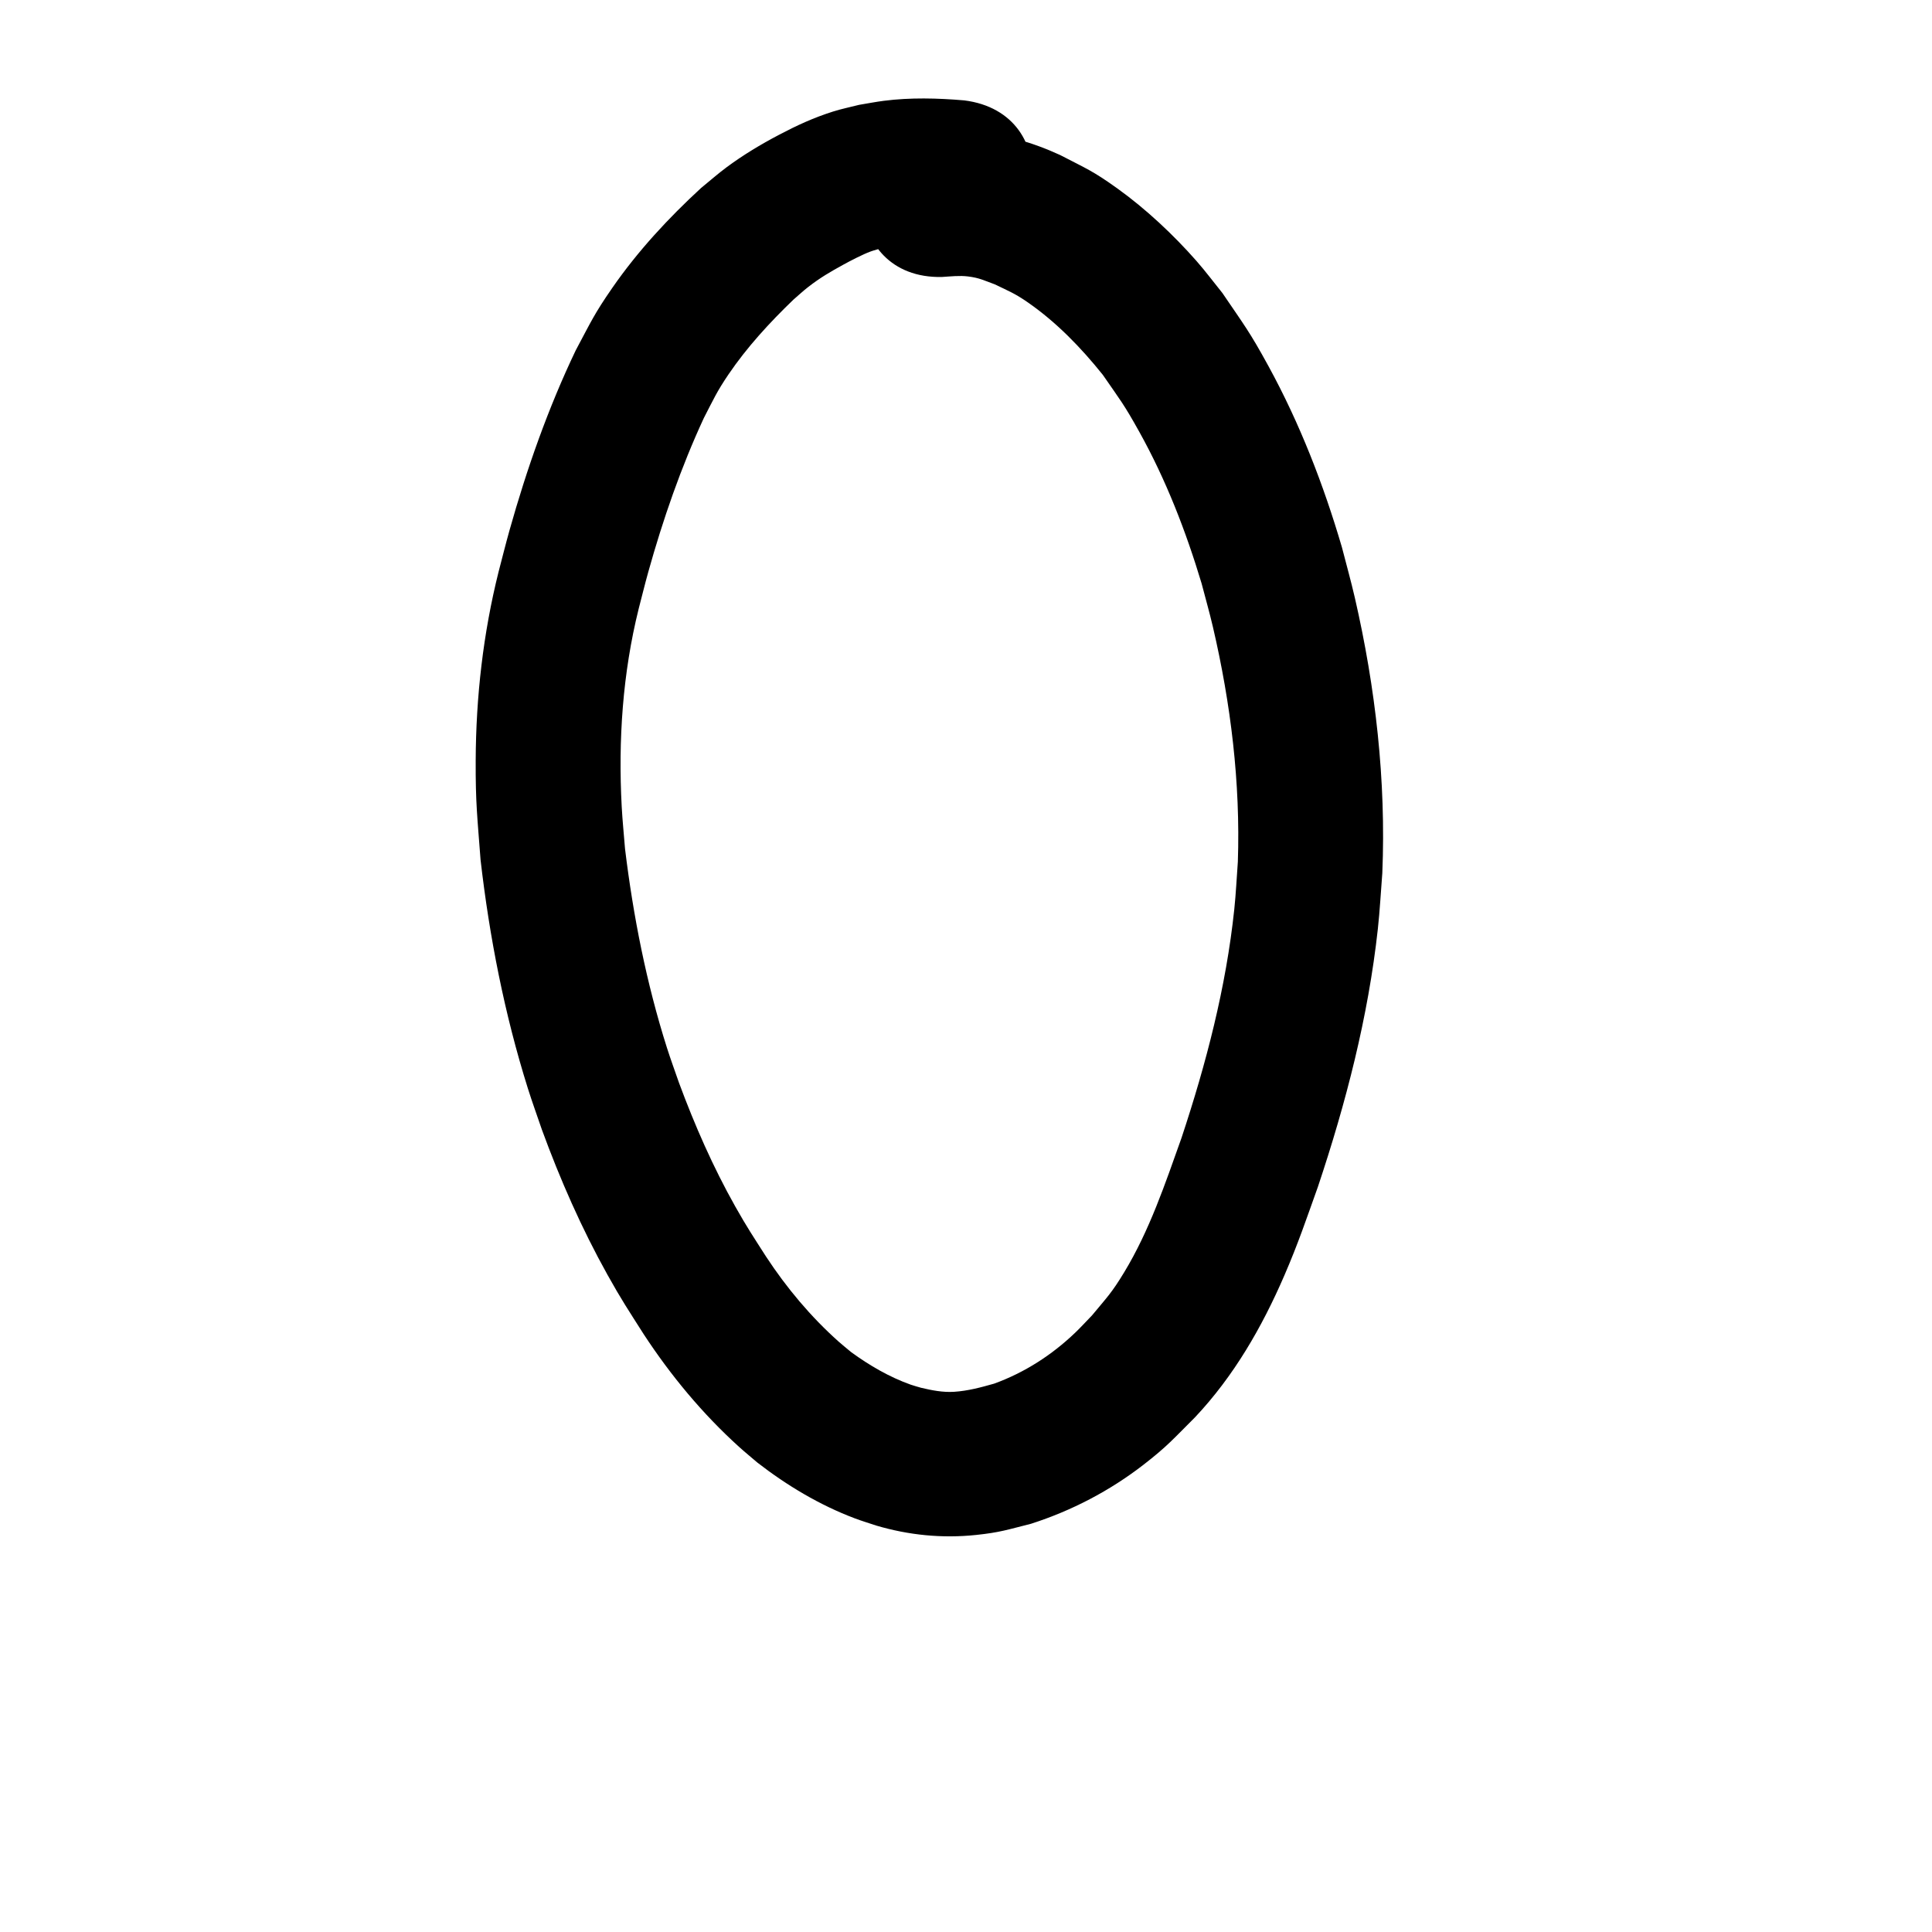 <?xml version="1.0" ?>
<svg xmlns="http://www.w3.org/2000/svg" viewBox="0 0 1000 1000">
<path d="m 499.059,51.957 c -13.804,-1.177 -27.8,-1.539 -41.577,0.218 -4.299,0.548 -8.555,1.398 -12.832,2.097 -4.516,1.162 -9.104,2.07 -13.547,3.486 -10.207,3.253 -18.489,7.086 -27.96,12.064 -9.38,4.93 -18.49,10.406 -27.014,16.719 -4.577,3.389 -8.842,7.181 -13.263,10.771 -16.915,15.581 -32.738,32.642 -45.868,51.583 -9.574,13.811 -11.141,17.751 -19.027,32.489 -14.275,29.882 -25.303,61.272 -34.263,93.132 -2.002,7.118 -3.765,14.3 -5.648,21.451 -7.978,31.897 -11.7,64.702 -11.845,97.56 -0.099,22.348 0.859,29.301 2.518,51.519 4.607,40.009 12.385,79.803 24.469,118.259 2.267,7.215 4.87,14.321 7.304,21.481 9.447,25.793 20.52,51.006 33.904,75.011 7.353,13.187 10.871,18.353 18.821,30.874 13.959,21.314 30.328,41.045 49.229,58.162 3.118,2.824 6.386,5.476 9.579,8.215 15.298,11.861 32.236,21.994 50.402,28.848 3.667,1.384 7.429,2.499 11.144,3.749 16.804,4.961 34.122,6.684 51.559,4.851 12.515,-1.316 16.241,-2.718 28.492,-5.792 21.016,-6.739 40.737,-17.02 58.203,-30.534 12.283,-9.503 15.676,-13.588 26.717,-24.598 20.098,-21.326 34.675,-46.702 46.249,-73.463 7.134,-16.495 11.287,-28.935 17.349,-45.845 14.507,-43.361 26.025,-87.912 31.012,-133.45 1.053,-9.611 1.541,-19.276 2.312,-28.914 1.976,-47.904 -3.49,-95.868 -14.227,-142.541 -2.01,-8.739 -4.449,-17.373 -6.674,-26.059 -9.517,-32.464 -21.822,-64.155 -38.069,-93.87 -9.864,-18.041 -12.481,-21.068 -23.803,-37.762 -4.474,-5.532 -8.727,-11.251 -13.423,-16.596 -11.889,-13.533 -26.248,-26.987 -40.915,-37.51 -12.791,-9.177 -15.975,-10.224 -29.667,-17.328 -14.351,-6.597 -29.467,-10.99 -45.296,-11.937 -5.838,-0.349 -11.697,0.056 -17.545,0.084 -53.02,1.19 -51.337,76.171 1.683,74.981 v 0 c 4.336,-0.267 9.105,-0.825 13.497,-0.273 5.88,0.74 7.997,1.945 13.824,4.078 7.231,3.488 10.456,4.707 17.187,9.384 14.799,10.282 27.53,23.442 38.743,37.448 9.162,13.261 10.919,15.148 19.008,29.712 13.745,24.747 24.019,51.246 32.152,78.32 1.945,7.482 4.082,14.917 5.836,22.446 9.276,39.808 14.289,80.716 12.913,121.616 -0.612,8.167 -0.98,16.357 -1.837,24.502 -4.255,40.42 -14.554,79.93 -27.334,118.421 -8.452,23.712 -16.564,47.923 -29.692,69.574 -6.508,10.733 -8.693,12.681 -16.579,22.214 -2.91,2.994 -5.714,6.094 -8.729,8.982 -12.075,11.568 -26.198,20.656 -41.938,26.377 -6.821,1.94 -13.632,3.778 -20.752,4.234 -5.795,0.371 -11.491,-0.753 -17.098,-2.086 -1.803,-0.542 -3.635,-0.995 -5.408,-1.625 -10.961,-3.893 -21.366,-9.968 -30.73,-16.788 -2.172,-1.821 -4.4,-3.575 -6.515,-5.462 -14.464,-12.911 -26.972,-27.848 -37.598,-44.048 -6.624,-10.369 -9.787,-15.012 -15.898,-25.865 -11.52,-20.461 -20.977,-42.003 -29.127,-64.008 -2.084,-6.05 -4.314,-12.051 -6.251,-18.149 -10.639,-33.499 -17.459,-68.191 -21.705,-103.043 -0.573,-7.27 -1.328,-14.528 -1.718,-21.81 -1.842,-34.404 0.475,-69.028 8.812,-102.524 1.647,-6.312 3.185,-12.654 4.941,-18.936 7.605,-27.198 16.875,-54.027 28.753,-79.665 4.936,-9.543 6.692,-13.638 12.718,-22.522 9.625,-14.19 21.358,-26.924 33.678,-38.786 2.559,-2.19 5.013,-4.51 7.678,-6.569 6.287,-4.858 11.223,-7.712 18.209,-11.557 3.4,-1.872 10.065,-5.34 14.043,-6.782 2.21,-0.801 4.509,-1.327 6.764,-1.99 2.352,-0.444 4.688,-0.977 7.055,-1.331 8.382,-1.255 16.902,-0.933 25.33,-0.471 52.625,6.564 61.907,-67.86 9.282,-74.423 z"/>
</svg>
